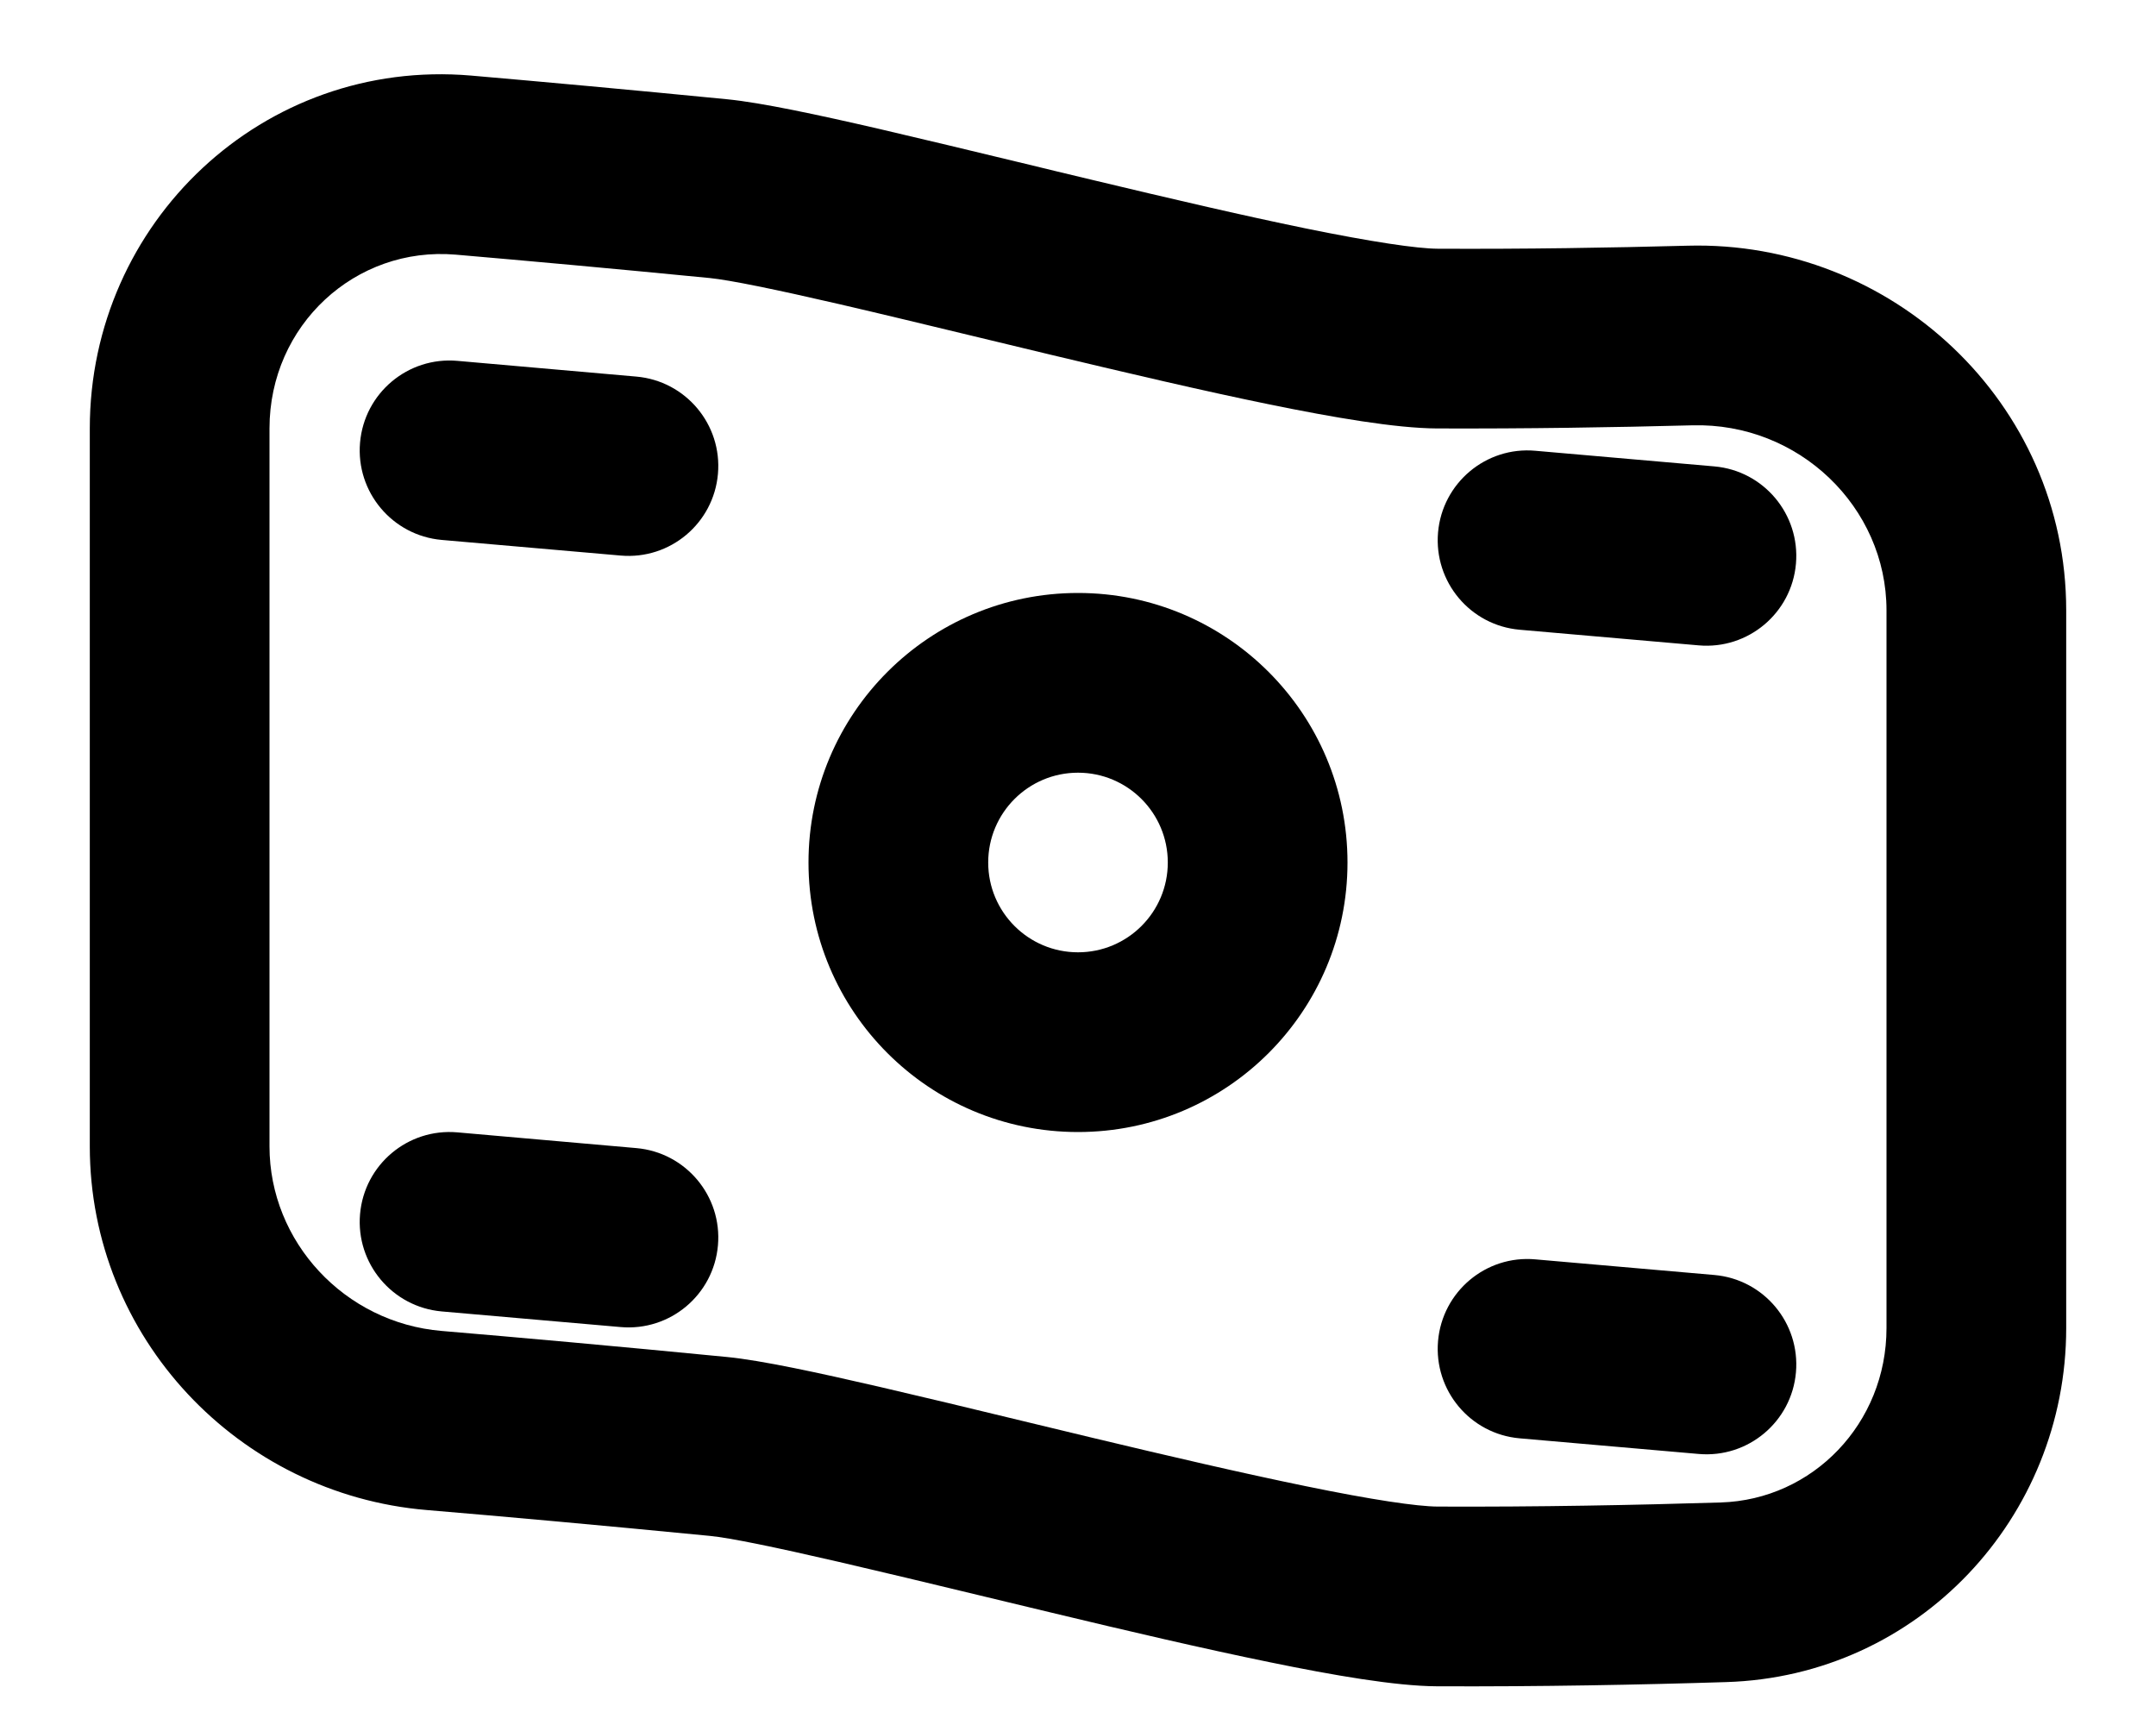 <svg width="20" height="16" viewBox="0 0 20 16" fill="currentColor" xmlns="http://www.w3.org/2000/svg">
<path d="M4.242 3.347C3.784 3.307 3.38 3.646 3.34 4.105C3.3 4.563 3.639 4.967 4.097 5.008L5.758 5.153C6.216 5.193 6.62 4.854 6.66 4.395C6.7 3.937 6.361 3.533 5.903 3.493L4.242 3.347Z" fill="currentColor"/>
<path d="M13.34 4.938C13.38 4.48 13.784 4.14 14.242 4.181L15.903 4.326C16.361 4.366 16.7 4.77 16.66 5.229C16.62 5.687 16.216 6.026 15.758 5.986L14.097 5.841C13.639 5.801 13.3 5.397 13.34 4.938Z" fill="currentColor"/>
<path d="M4.242 10.503C3.784 10.463 3.38 10.802 3.34 11.261C3.3 11.719 3.639 12.123 4.097 12.164L5.758 12.309C6.216 12.349 6.62 12.01 6.66 11.551C6.7 11.093 6.361 10.689 5.903 10.649L4.242 10.503Z" fill="currentColor"/>
<path d="M13.34 12.438C13.38 11.98 13.784 11.64 14.242 11.681L15.903 11.826C16.361 11.866 16.7 12.27 16.66 12.729C16.62 13.187 16.216 13.526 15.758 13.486L14.097 13.341C13.639 13.301 13.3 12.897 13.34 12.438Z" fill="currentColor"/>
<path fill-rule="evenodd" clip-rule="evenodd" d="M10 5.5C11.381 5.5 12.5 6.619 12.5 8C12.5 9.381 11.381 10.5 10 10.5C8.619 10.5 7.5 9.381 7.5 8C7.5 6.619 8.619 5.5 10 5.5ZM10.833 8C10.833 7.54 10.46 7.167 10 7.167C9.54 7.167 9.167 7.54 9.167 8C9.167 8.46 9.54 8.833 10 8.833C10.46 8.833 10.833 8.46 10.833 8Z" fill="currentColor"/>
<path fill-rule="evenodd" clip-rule="evenodd" d="M4.37 0.701C2.442 0.536 0.833 2.063 0.833 3.974V10.633C0.833 12.404 2.212 13.859 3.957 14.006C4.672 14.066 5.549 14.145 6.585 14.246C6.771 14.264 7.184 14.349 7.781 14.487C8.174 14.578 8.616 14.684 9.08 14.796C9.299 14.849 9.524 14.903 9.75 14.957C10.449 15.125 11.164 15.292 11.78 15.418C12.369 15.539 12.946 15.639 13.33 15.641C14.283 15.645 15.215 15.627 16.012 15.602C17.797 15.548 19.167 14.074 19.167 12.318V5.661C19.167 3.734 17.547 2.227 15.653 2.279C14.942 2.298 14.146 2.311 13.337 2.307C13.145 2.306 12.726 2.244 12.114 2.119C11.528 1.999 10.836 1.837 10.138 1.67C9.919 1.618 9.7 1.565 9.483 1.512L9.482 1.512C9.013 1.399 8.557 1.289 8.157 1.196C7.59 1.065 7.063 0.952 6.748 0.921C5.832 0.831 5.039 0.759 4.37 0.701ZM2.5 3.974C2.5 3.016 3.297 2.282 4.228 2.362C4.89 2.419 5.676 2.49 6.585 2.579C6.771 2.598 7.184 2.682 7.781 2.82C8.174 2.911 8.616 3.018 9.081 3.13C9.3 3.183 9.524 3.237 9.75 3.291C10.449 3.458 11.164 3.626 11.78 3.752C12.369 3.872 12.946 3.972 13.33 3.974C14.16 3.977 14.975 3.964 15.698 3.945C16.687 3.918 17.5 4.704 17.5 5.661V12.318C17.5 13.202 16.817 13.91 15.962 13.936C15.178 13.96 14.265 13.978 13.337 13.974C13.145 13.973 12.726 13.911 12.114 13.785C11.528 13.665 10.836 13.504 10.138 13.337C9.919 13.284 9.699 13.231 9.482 13.179C9.013 13.065 8.557 12.956 8.157 12.863C7.59 12.732 7.063 12.618 6.748 12.587C5.704 12.485 4.819 12.406 4.097 12.345C3.195 12.269 2.5 11.517 2.5 10.633V3.974Z" fill="currentColor"/>
</svg>

